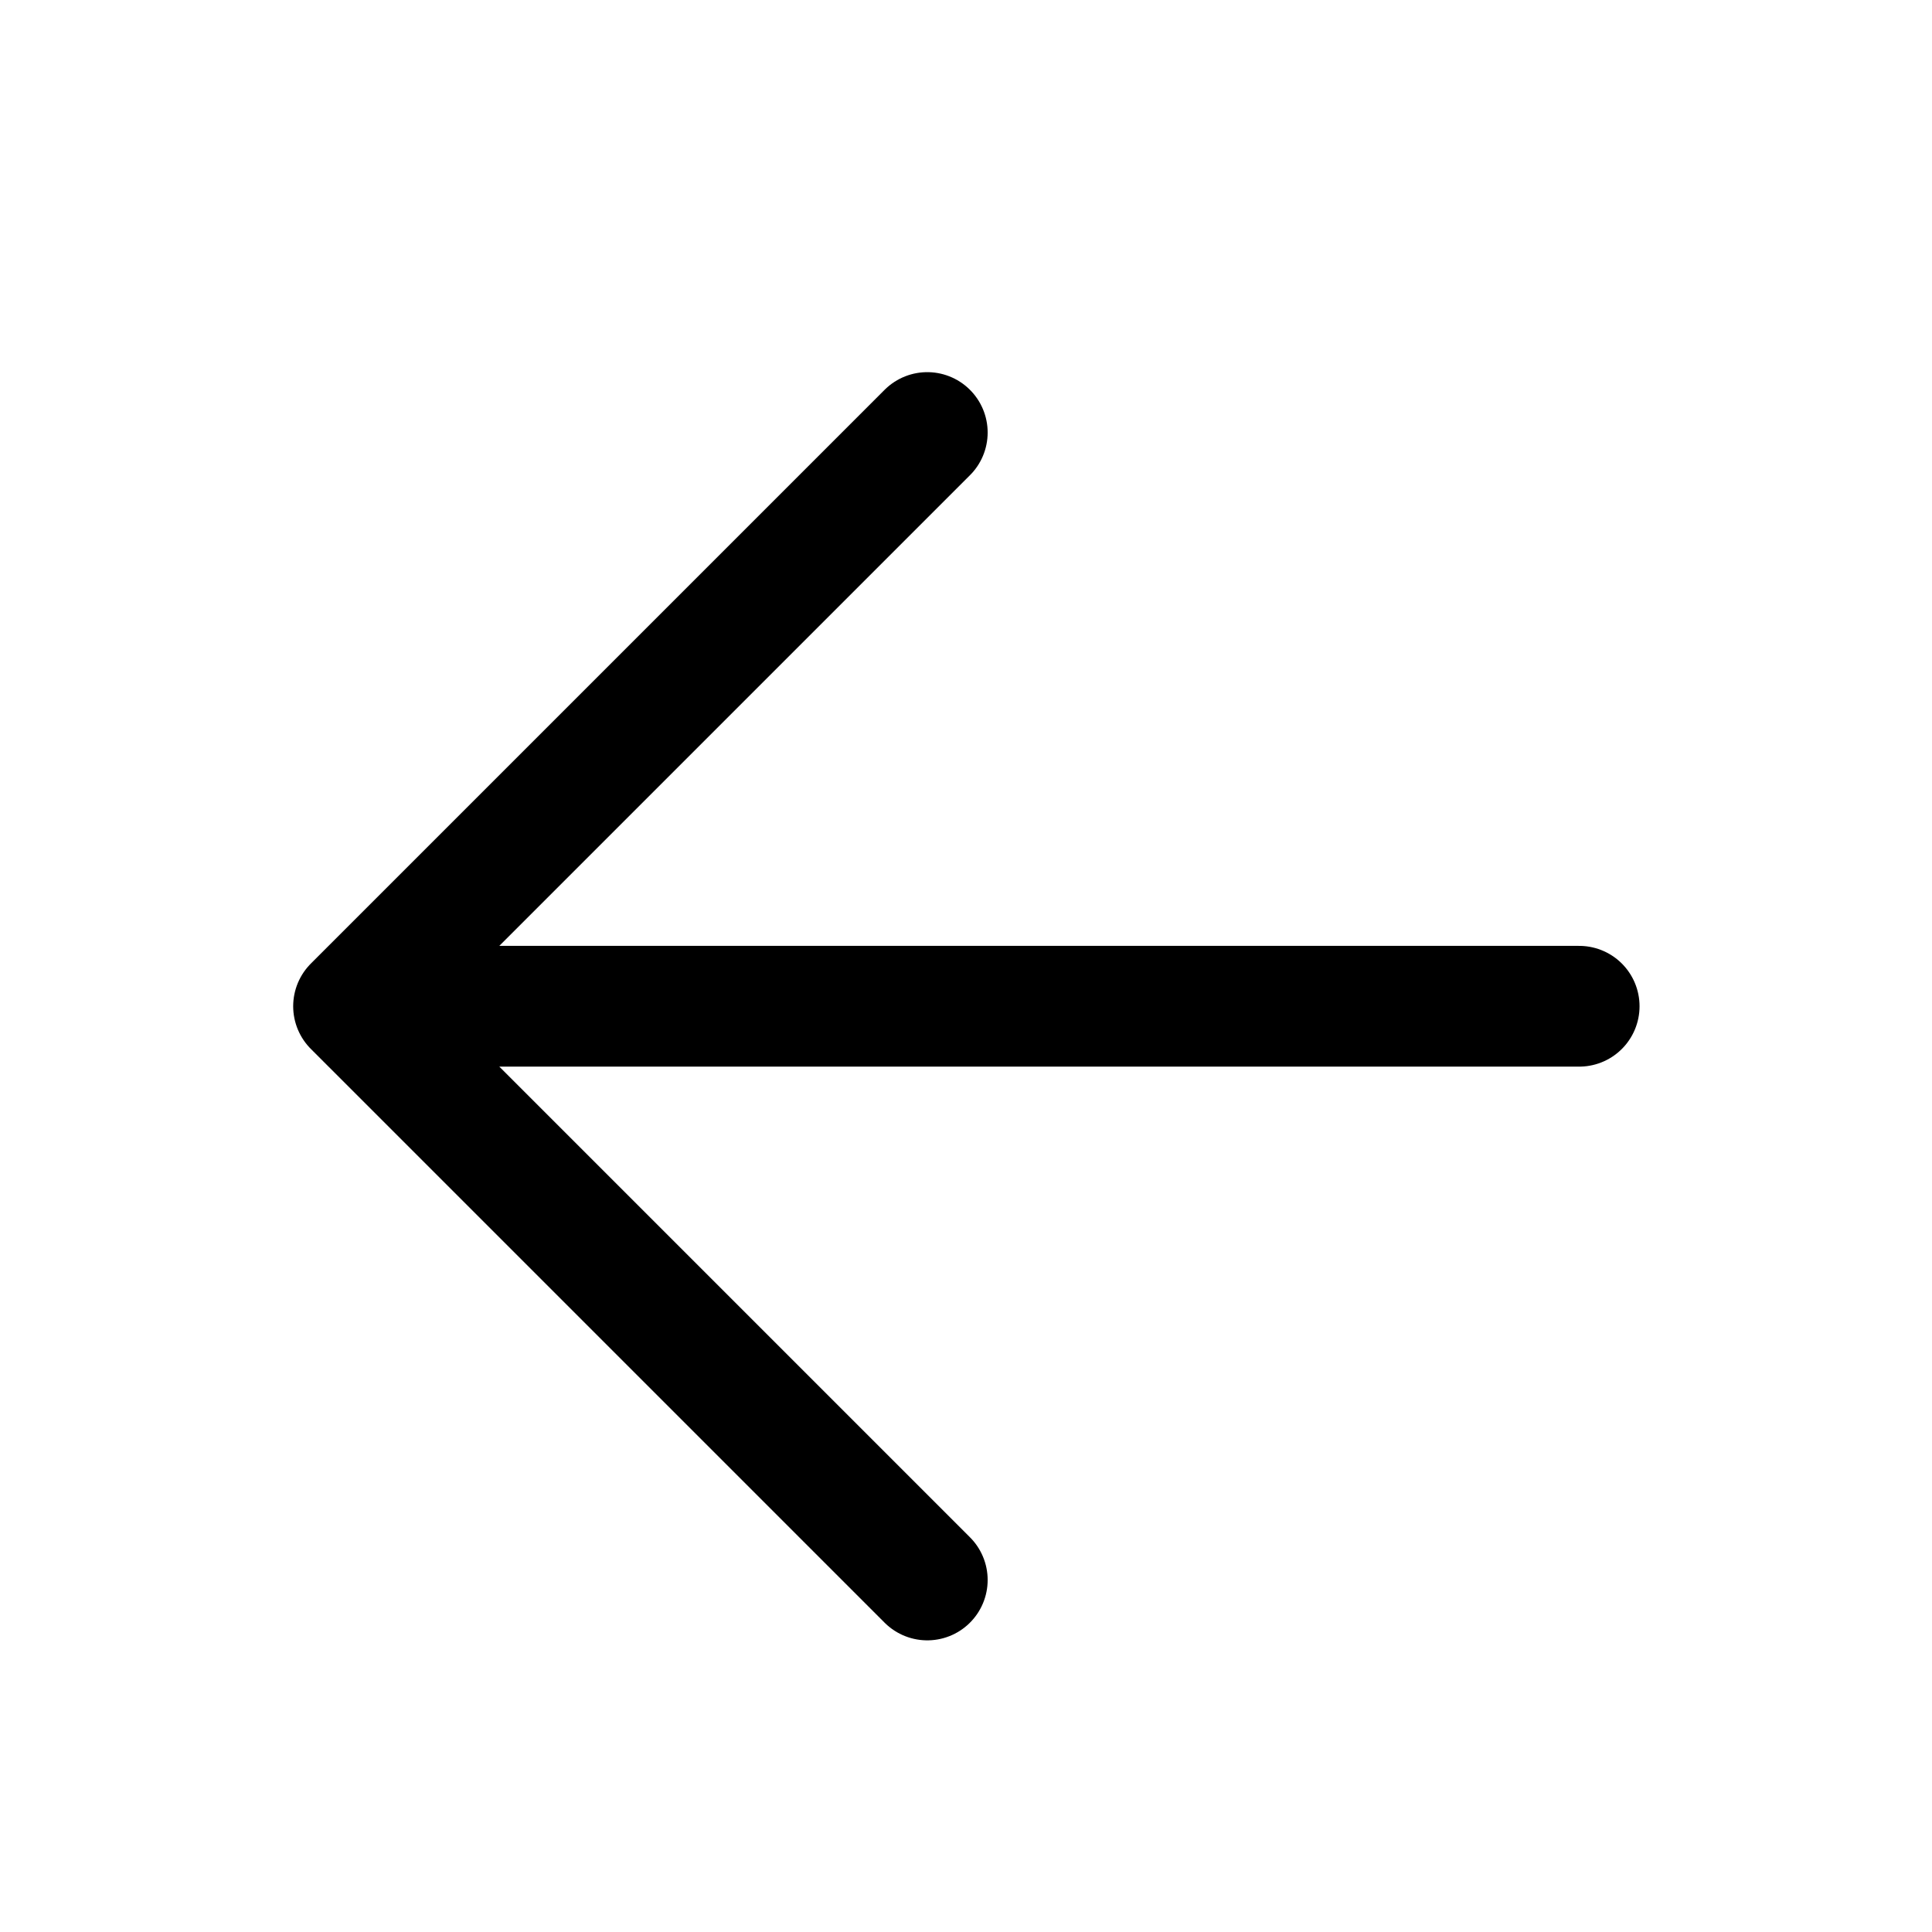 <svg xmlns="http://www.w3.org/2000/svg" width="24" height="24"><path fill="none" stroke="currentColor" stroke-linecap="round" stroke-linejoin="round" stroke-width="1.5" d="M11.519 5.373 4.392 12.5m0 0 7.127 7.127M4.392 12.5h15.225"/></svg>